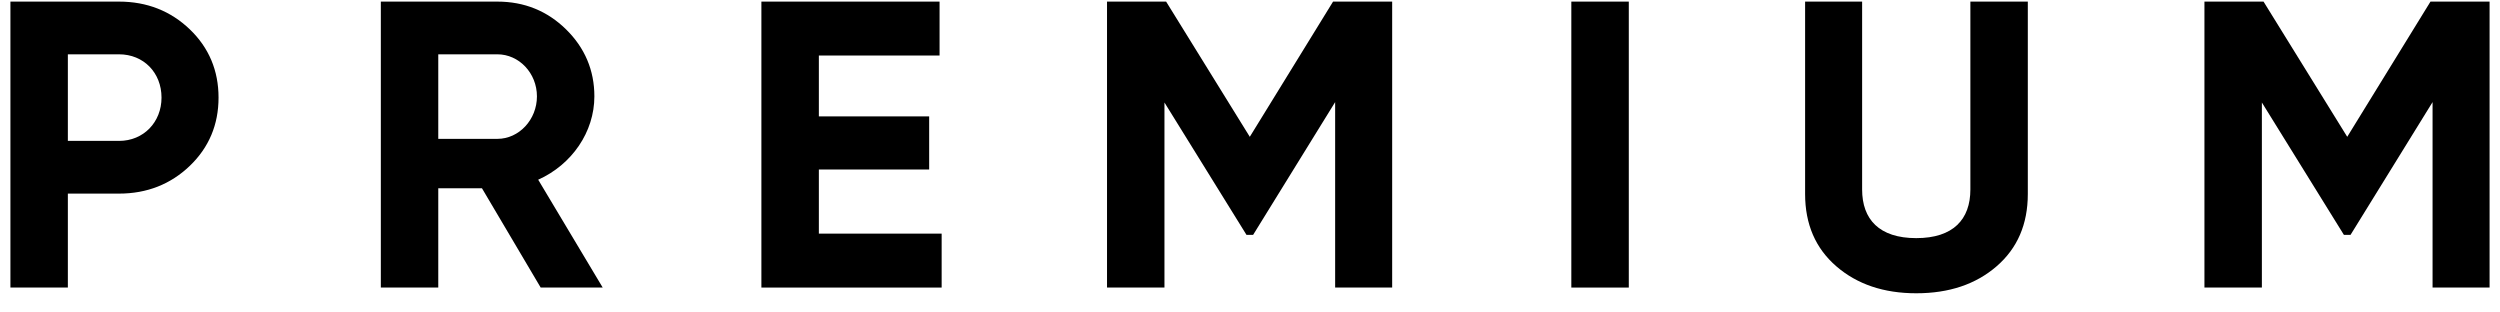 <svg width="120" height="15" viewBox="0 0 120 15" xmlns="http://www.w3.org/2000/svg">
    <path d="M0.5 0.077V13.803H3.257V9.293H5.715C7.054 9.293 8.193 8.842 9.112 7.96C10.031 7.077 10.49 5.979 10.49 4.685C10.49 3.391 10.031 2.293 9.112 1.41C8.193 0.528 7.054 0.077 5.715 0.077H0.5ZM3.257 6.763V2.607H5.715C6.894 2.607 7.753 3.489 7.753 4.685C7.753 5.861 6.894 6.763 5.715 6.763H3.257Z" fill="currentColor"/>
    <path d="M28.93 13.803L25.833 8.626C27.451 7.901 28.53 6.332 28.53 4.626C28.53 3.371 28.07 2.293 27.171 1.41C26.272 0.528 25.173 0.077 23.875 0.077H18.28V13.803H21.037V9.038H23.135L25.953 13.803H28.93ZM23.875 2.607C24.913 2.607 25.773 3.509 25.773 4.626C25.773 5.744 24.913 6.665 23.875 6.665H21.037V2.607H23.875Z" fill="currentColor"/>
    <path d="M39.305 8.136H44.6V5.587H39.305V2.665H45.099V0.077H36.547V13.803H45.199V11.214H39.305V8.136Z" fill="currentColor"/>
    <path d="M63.987 0.077L59.99 6.567L55.974 0.077H53.137V13.803H55.894V4.92L59.831 11.273H60.15L64.087 4.901V13.803H66.824V0.077H63.987Z" fill="currentColor"/>
    <path d="M75.424 13.803H78.182V0.077H75.424V13.803Z" fill="currentColor"/>
    <path d="M91.98 14.077C93.558 14.077 94.837 13.646 95.836 12.783C96.835 11.92 97.335 10.763 97.335 9.312V0.077H94.578V9.097C94.578 10.528 93.758 11.43 91.98 11.43C90.202 11.43 89.382 10.528 89.382 9.097V0.077H86.645V9.312C86.645 10.763 87.145 11.92 88.144 12.783C89.143 13.646 90.421 14.077 91.98 14.077Z" fill="currentColor"/>
    <path d="M116.663 0.077L112.667 6.567L108.65 0.077H105.813V13.803H108.57V4.92L112.507 11.273H112.826L116.763 4.901V13.803H119.5V0.077H116.663Z" fill="currentColor"/>
</svg>
